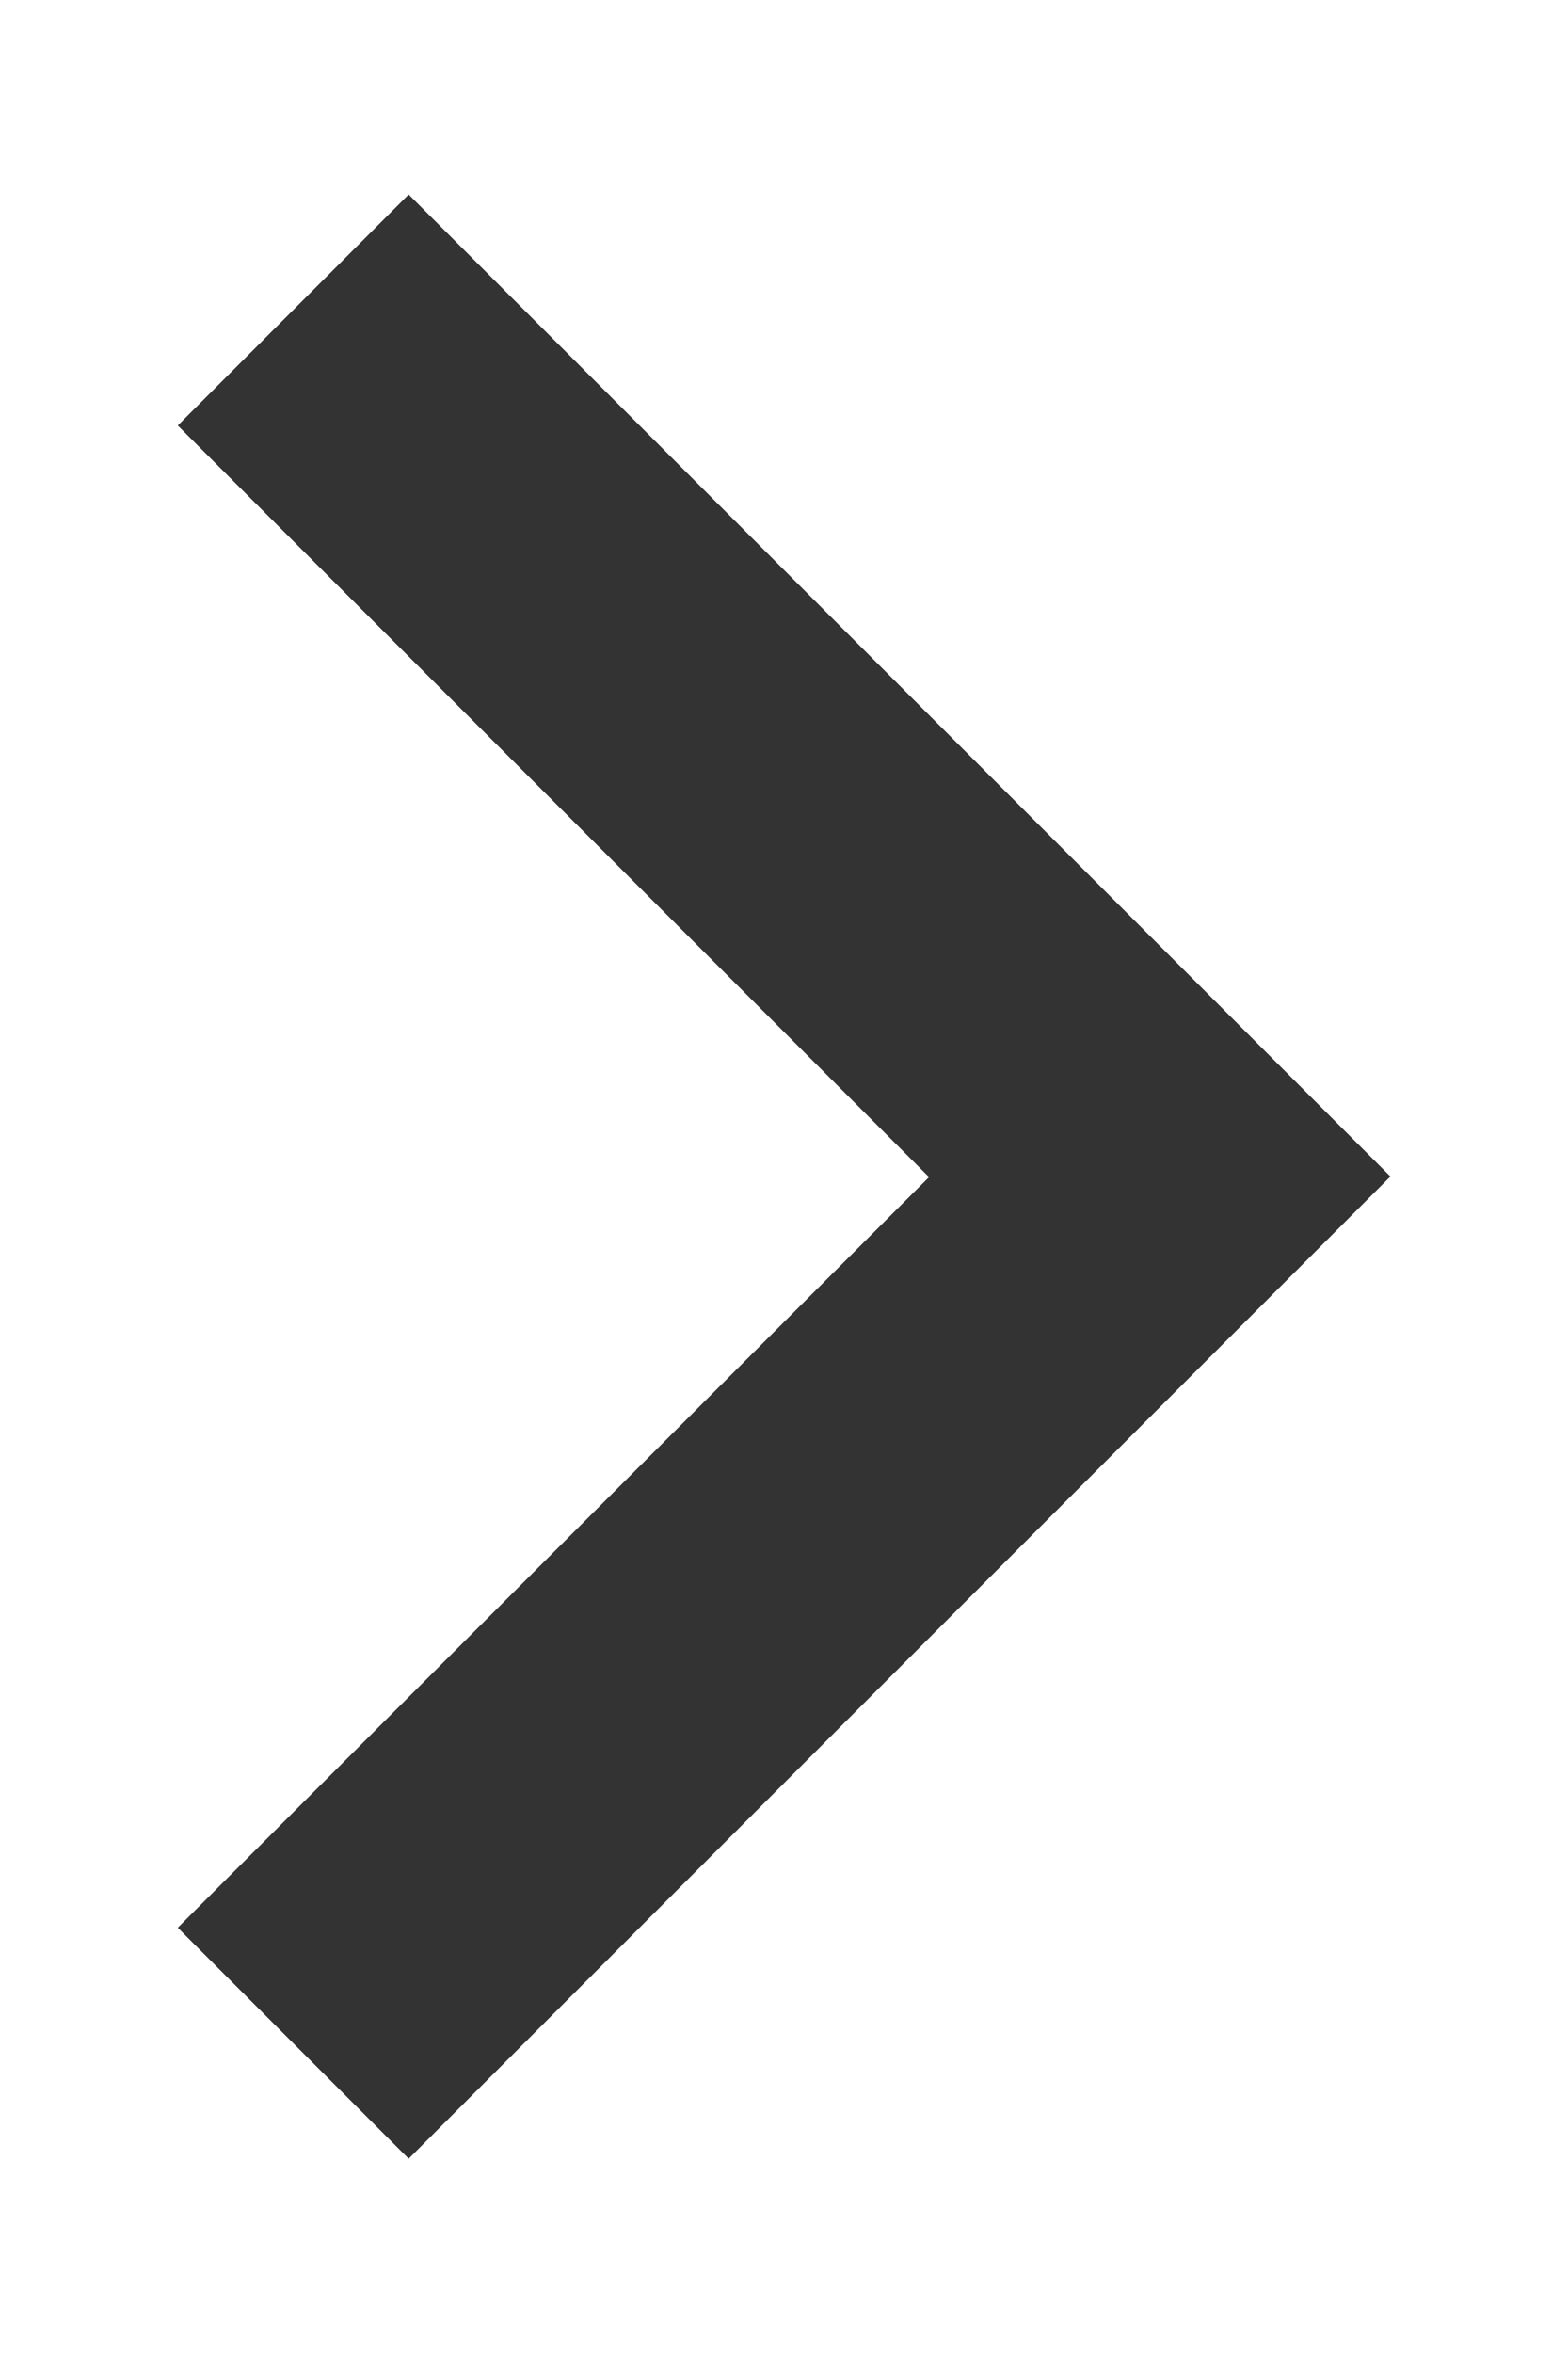 <svg width="8" height="12" viewBox="0 0 8 12" fill="none" xmlns="http://www.w3.org/2000/svg">
<path d="M7.094 6L2.085 0.992L0.907 2.17L4.74 6.003L0.907 9.831L2.085 11.009L7.094 6Z" fill="#333333"/>
</svg>
